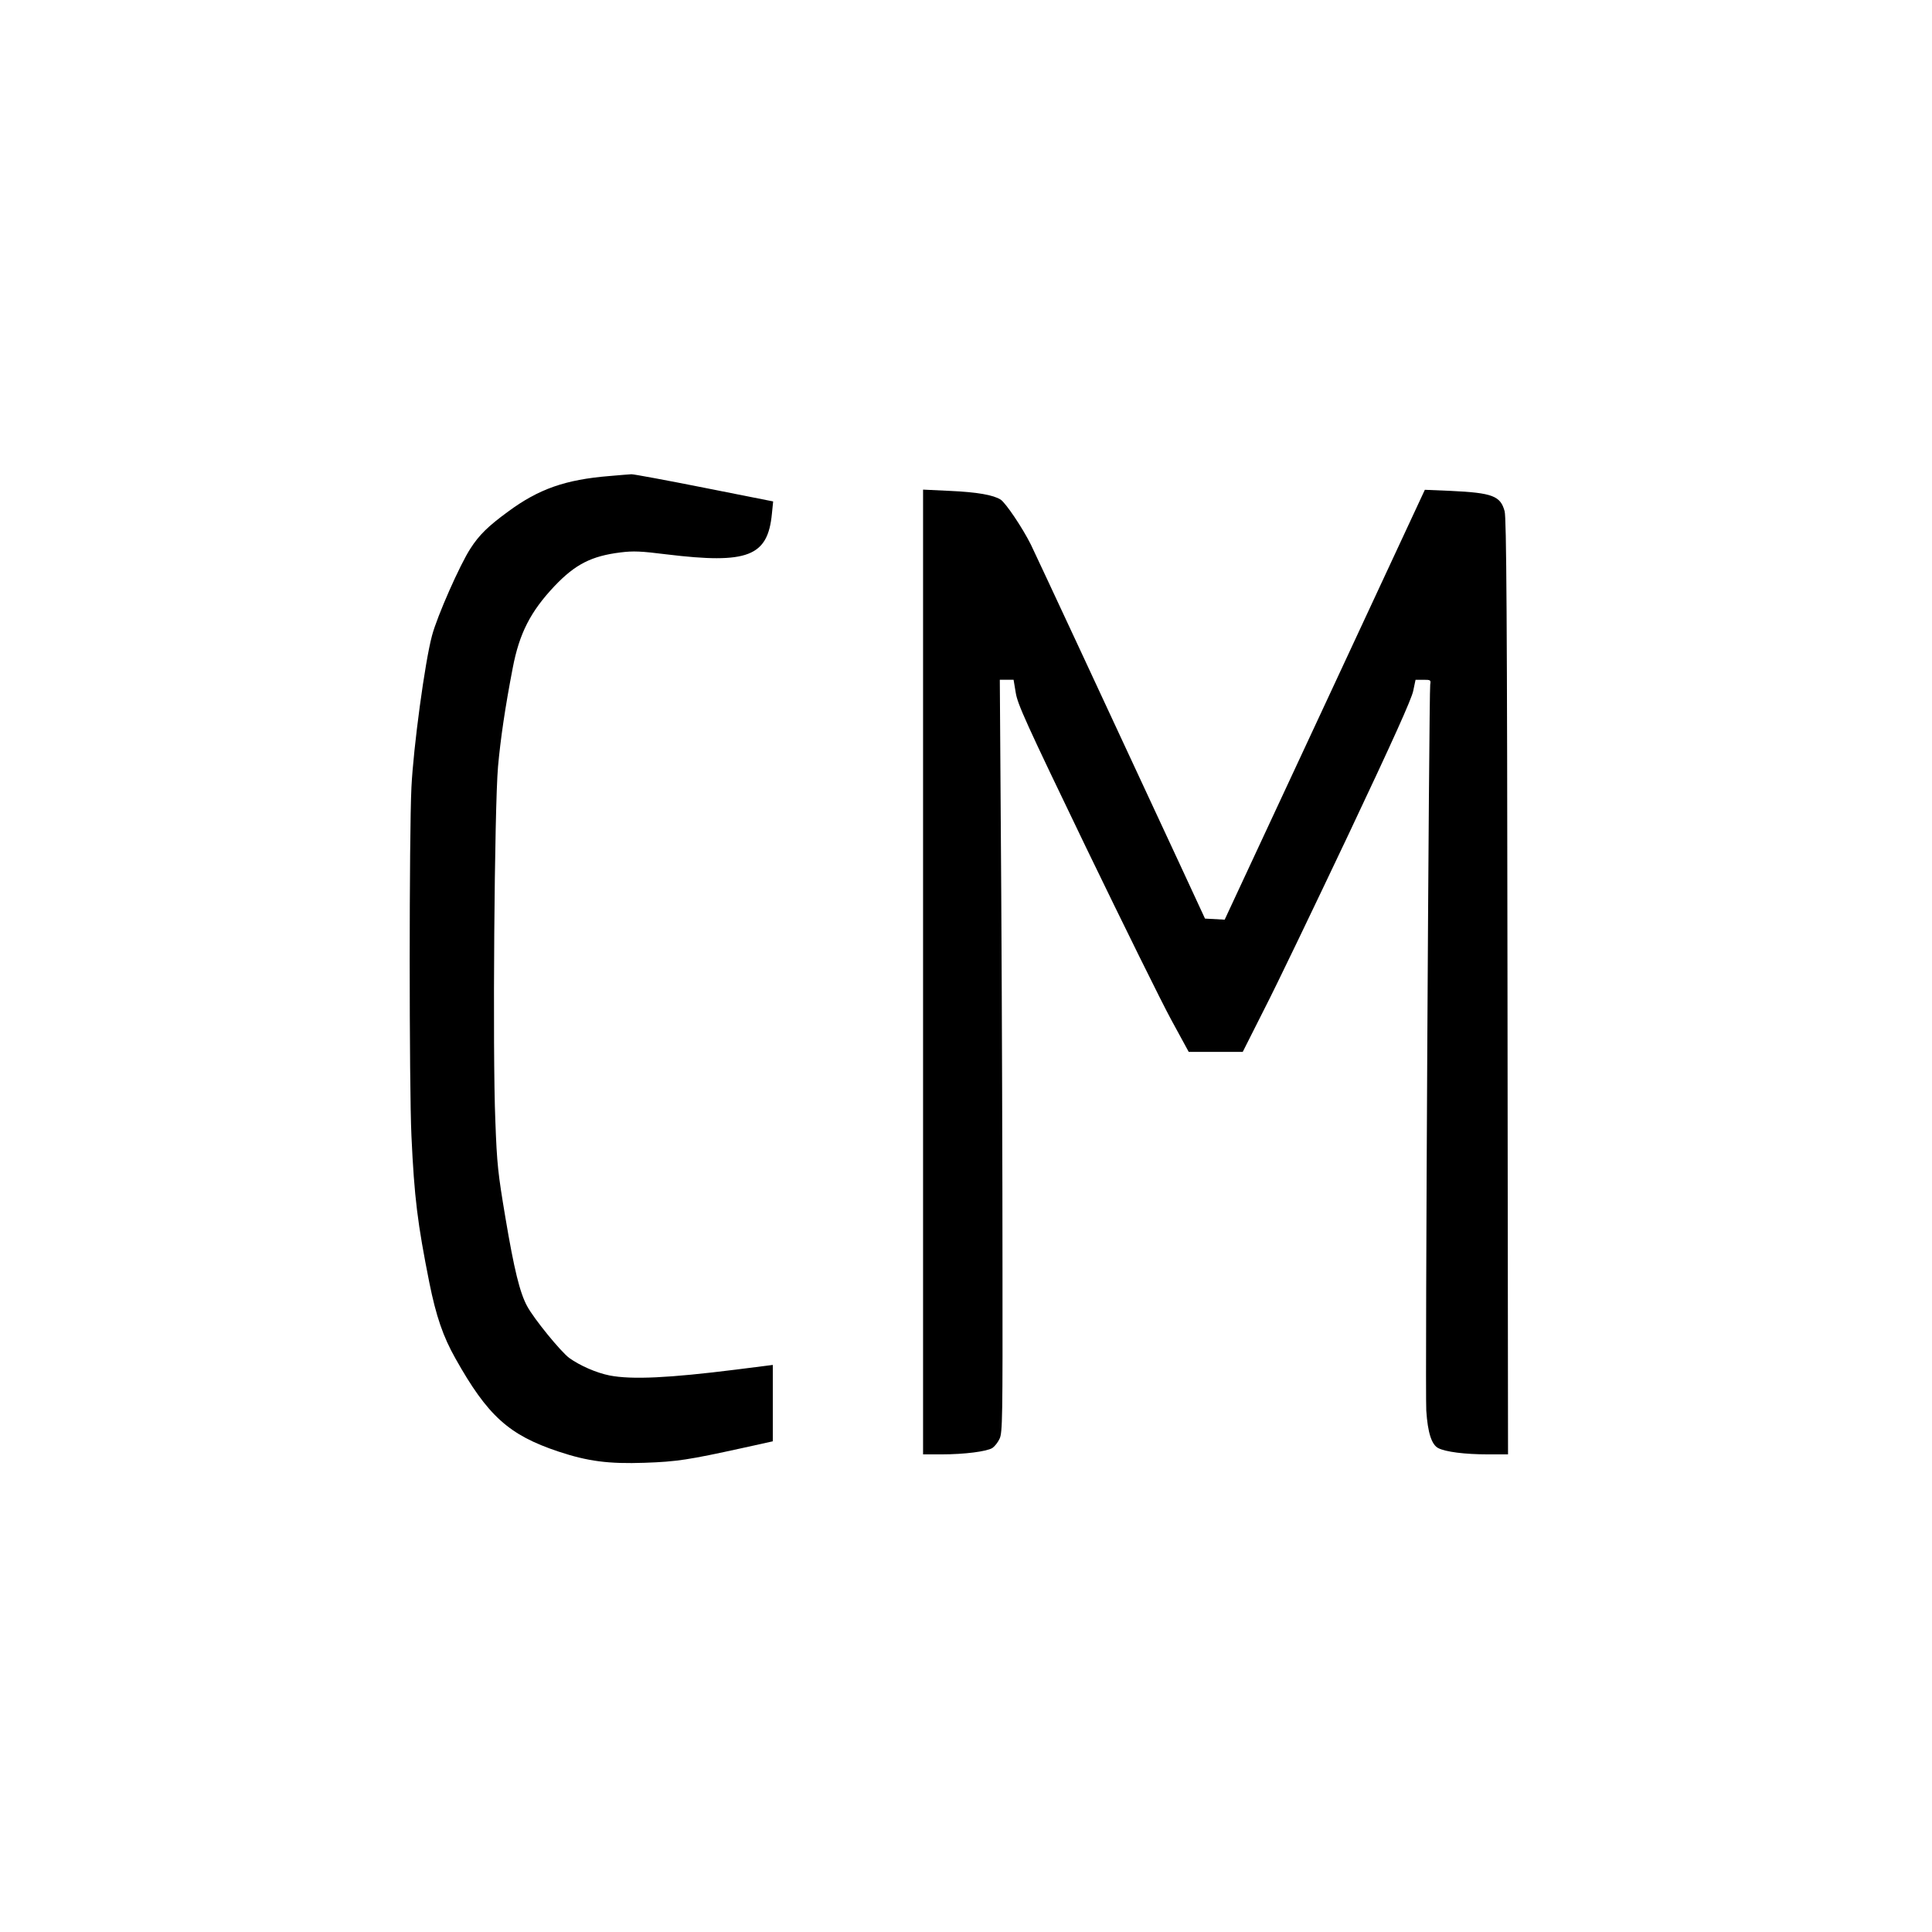 <?xml version="1.0" standalone="no"?>
<!DOCTYPE svg PUBLIC "-//W3C//DTD SVG 20010904//EN"
 "http://www.w3.org/TR/2001/REC-SVG-20010904/DTD/svg10.dtd">
<svg version="1.0" xmlns="http://www.w3.org/2000/svg"
 width="1080pt" height="1080pt" viewBox="0 0 1080 1080"
 preserveAspectRatio="xMidYMid meet">
<g transform="translate(0,1080) scale(0.1,-0.1)"
fill="#000000" stroke="none">
<path d="M3407 8139 c-246 -20 -395 -72 -567 -199 -111 -81 -162 -131 -210
-206 -58 -88 -187 -380 -215 -487 -40 -148 -104 -624 -115 -847 -13 -258 -13
-1677 0 -1950 16 -346 34 -488 100 -820 38 -188 77 -302 146 -424 180 -321
299 -428 575 -520 165 -55 281 -70 483 -63 179 6 248 17 544 82 l172 38 0 213
0 214 -47 -6 c-27 -3 -97 -12 -158 -20 -375 -47 -582 -57 -707 -33 -75 15
-166 55 -226 98 -48 36 -196 217 -235 289 -41 75 -73 205 -122 497 -41 245
-47 294 -56 540 -16 385 -5 1753 15 1980 14 154 39 327 82 550 37 195 100 317
234 459 116 122 207 168 369 188 72 9 114 7 258 -11 453 -55 565 -12 588 227
l7 69 -383 76 c-211 42 -395 76 -409 76 -14 -1 -69 -5 -123 -10z"/>
<path d="M5160 5366 l0 -2696 104 0 c127 0 253 16 284 36 13 9 31 32 40 52 16
34 17 119 16 952 0 503 -3 1449 -7 2103 l-8 1187 39 0 38 0 12 -72 c10 -64 56
-166 392 -863 210 -434 425 -870 478 -967 l97 -178 151 0 151 0 120 238 c67
130 278 570 471 977 251 531 353 758 362 803 l13 62 43 0 c42 0 43 -1 39 -27
-7 -47 -29 -3962 -22 -4058 8 -124 30 -191 67 -210 41 -21 147 -35 278 -35
l112 0 -3 2613 c-2 2083 -6 2622 -16 2659 -23 86 -68 103 -302 114 l-144 6
-559 -1201 -560 -1202 -55 3 -55 3 -139 300 c-416 896 -804 1728 -834 1790
-48 96 -140 232 -169 252 -41 26 -130 42 -286 49 l-148 7 0 -2697z"/>
</g>
</svg>

